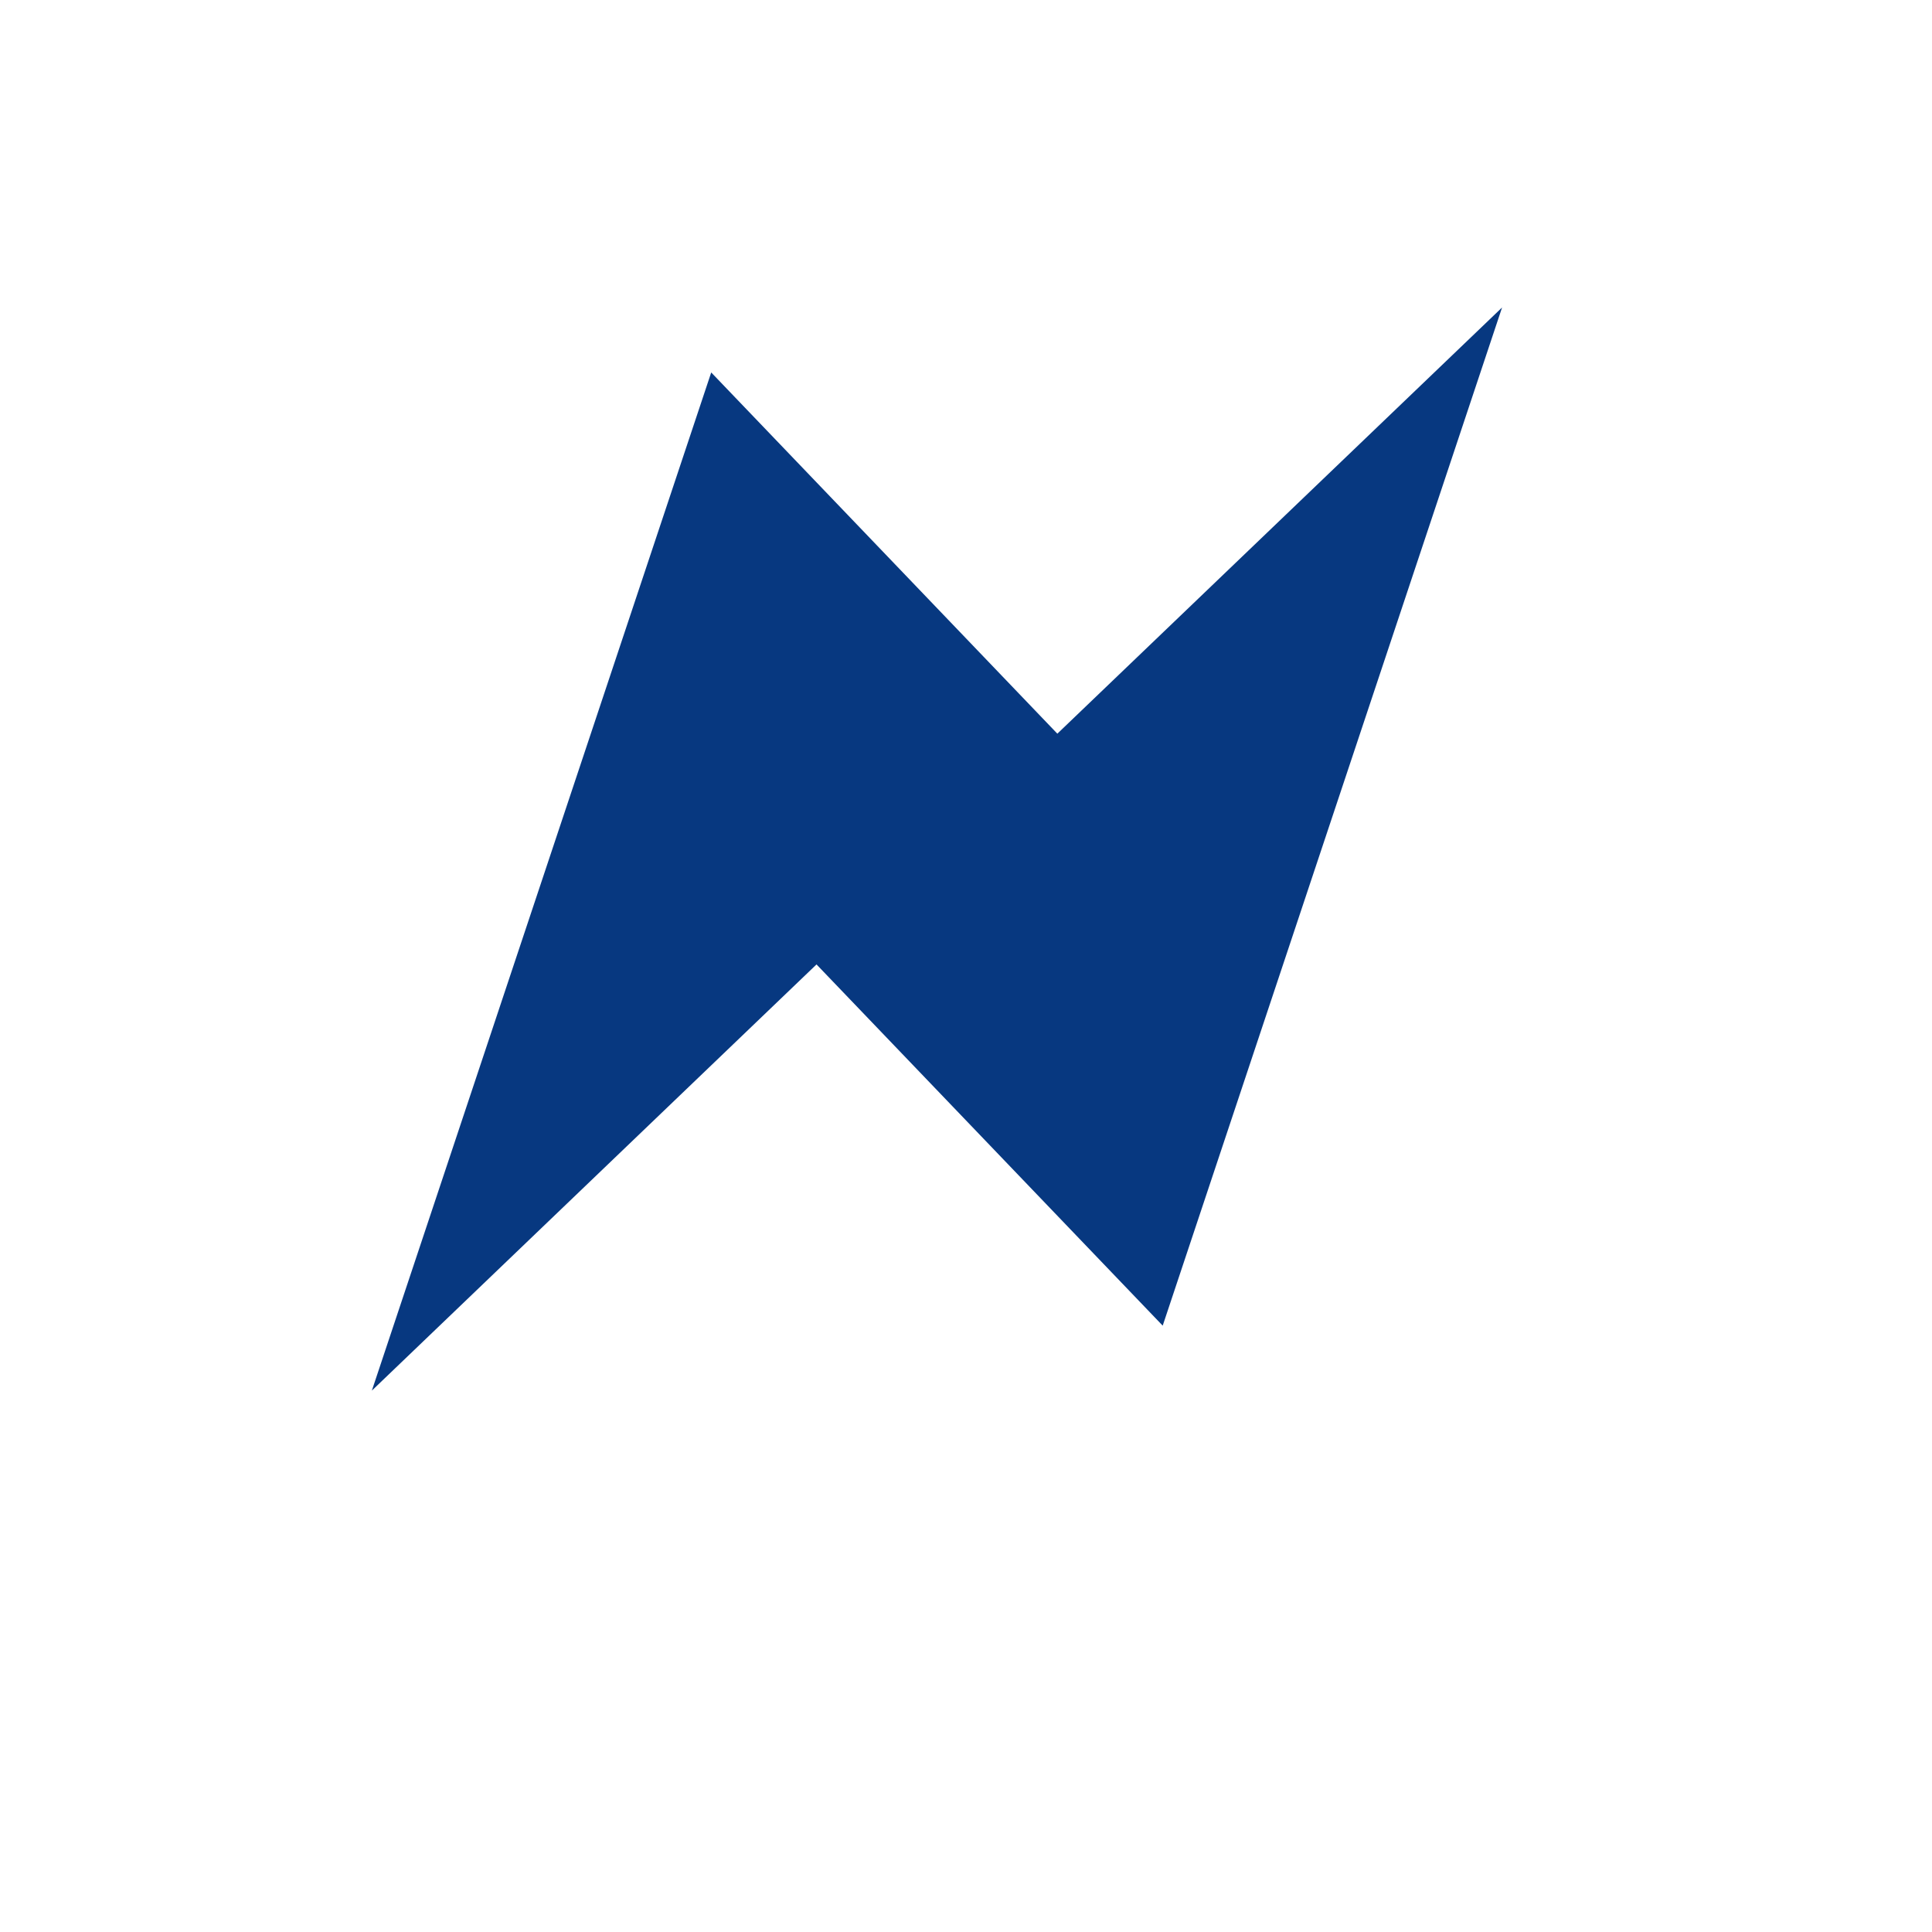 <svg width="32" height="32" viewBox="0 0 32 32" fill="none" xmlns="http://www.w3.org/2000/svg">
<g filter="url(#filter0_d_105_625)">
<path d="M24.879 6.093L17.513 13.152L11.78 7.169L6.159 24.033L13.524 16.974L19.258 22.957L24.879 6.093Z" fill="#073880"/>
</g>
<defs>
<filter id="filter0_d_105_625" x="3.159" y="2.093" width="24.72" height="23.94" filterUnits="userSpaceOnUse" color-interpolation-filters="sRGB">
<feFlood flood-opacity="0" result="BackgroundImageFix"/>
<feColorMatrix in="SourceAlpha" type="matrix" values="0 0 0 0 0 0 0 0 0 0 0 0 0 0 0 0 0 0 127 0" result="hardAlpha"/>
<feOffset dy="-1"/>
<feGaussianBlur stdDeviation="1.5"/>
<feColorMatrix type="matrix" values="0 0 0 0 1 0 0 0 0 1 0 0 0 0 1 0 0 0 0.8 0"/>
<feBlend mode="normal" in2="BackgroundImageFix" result="effect1_dropShadow_105_625"/>
<feBlend mode="normal" in="SourceGraphic" in2="effect1_dropShadow_105_625" result="shape"/>
</filter>
</defs>
</svg>
